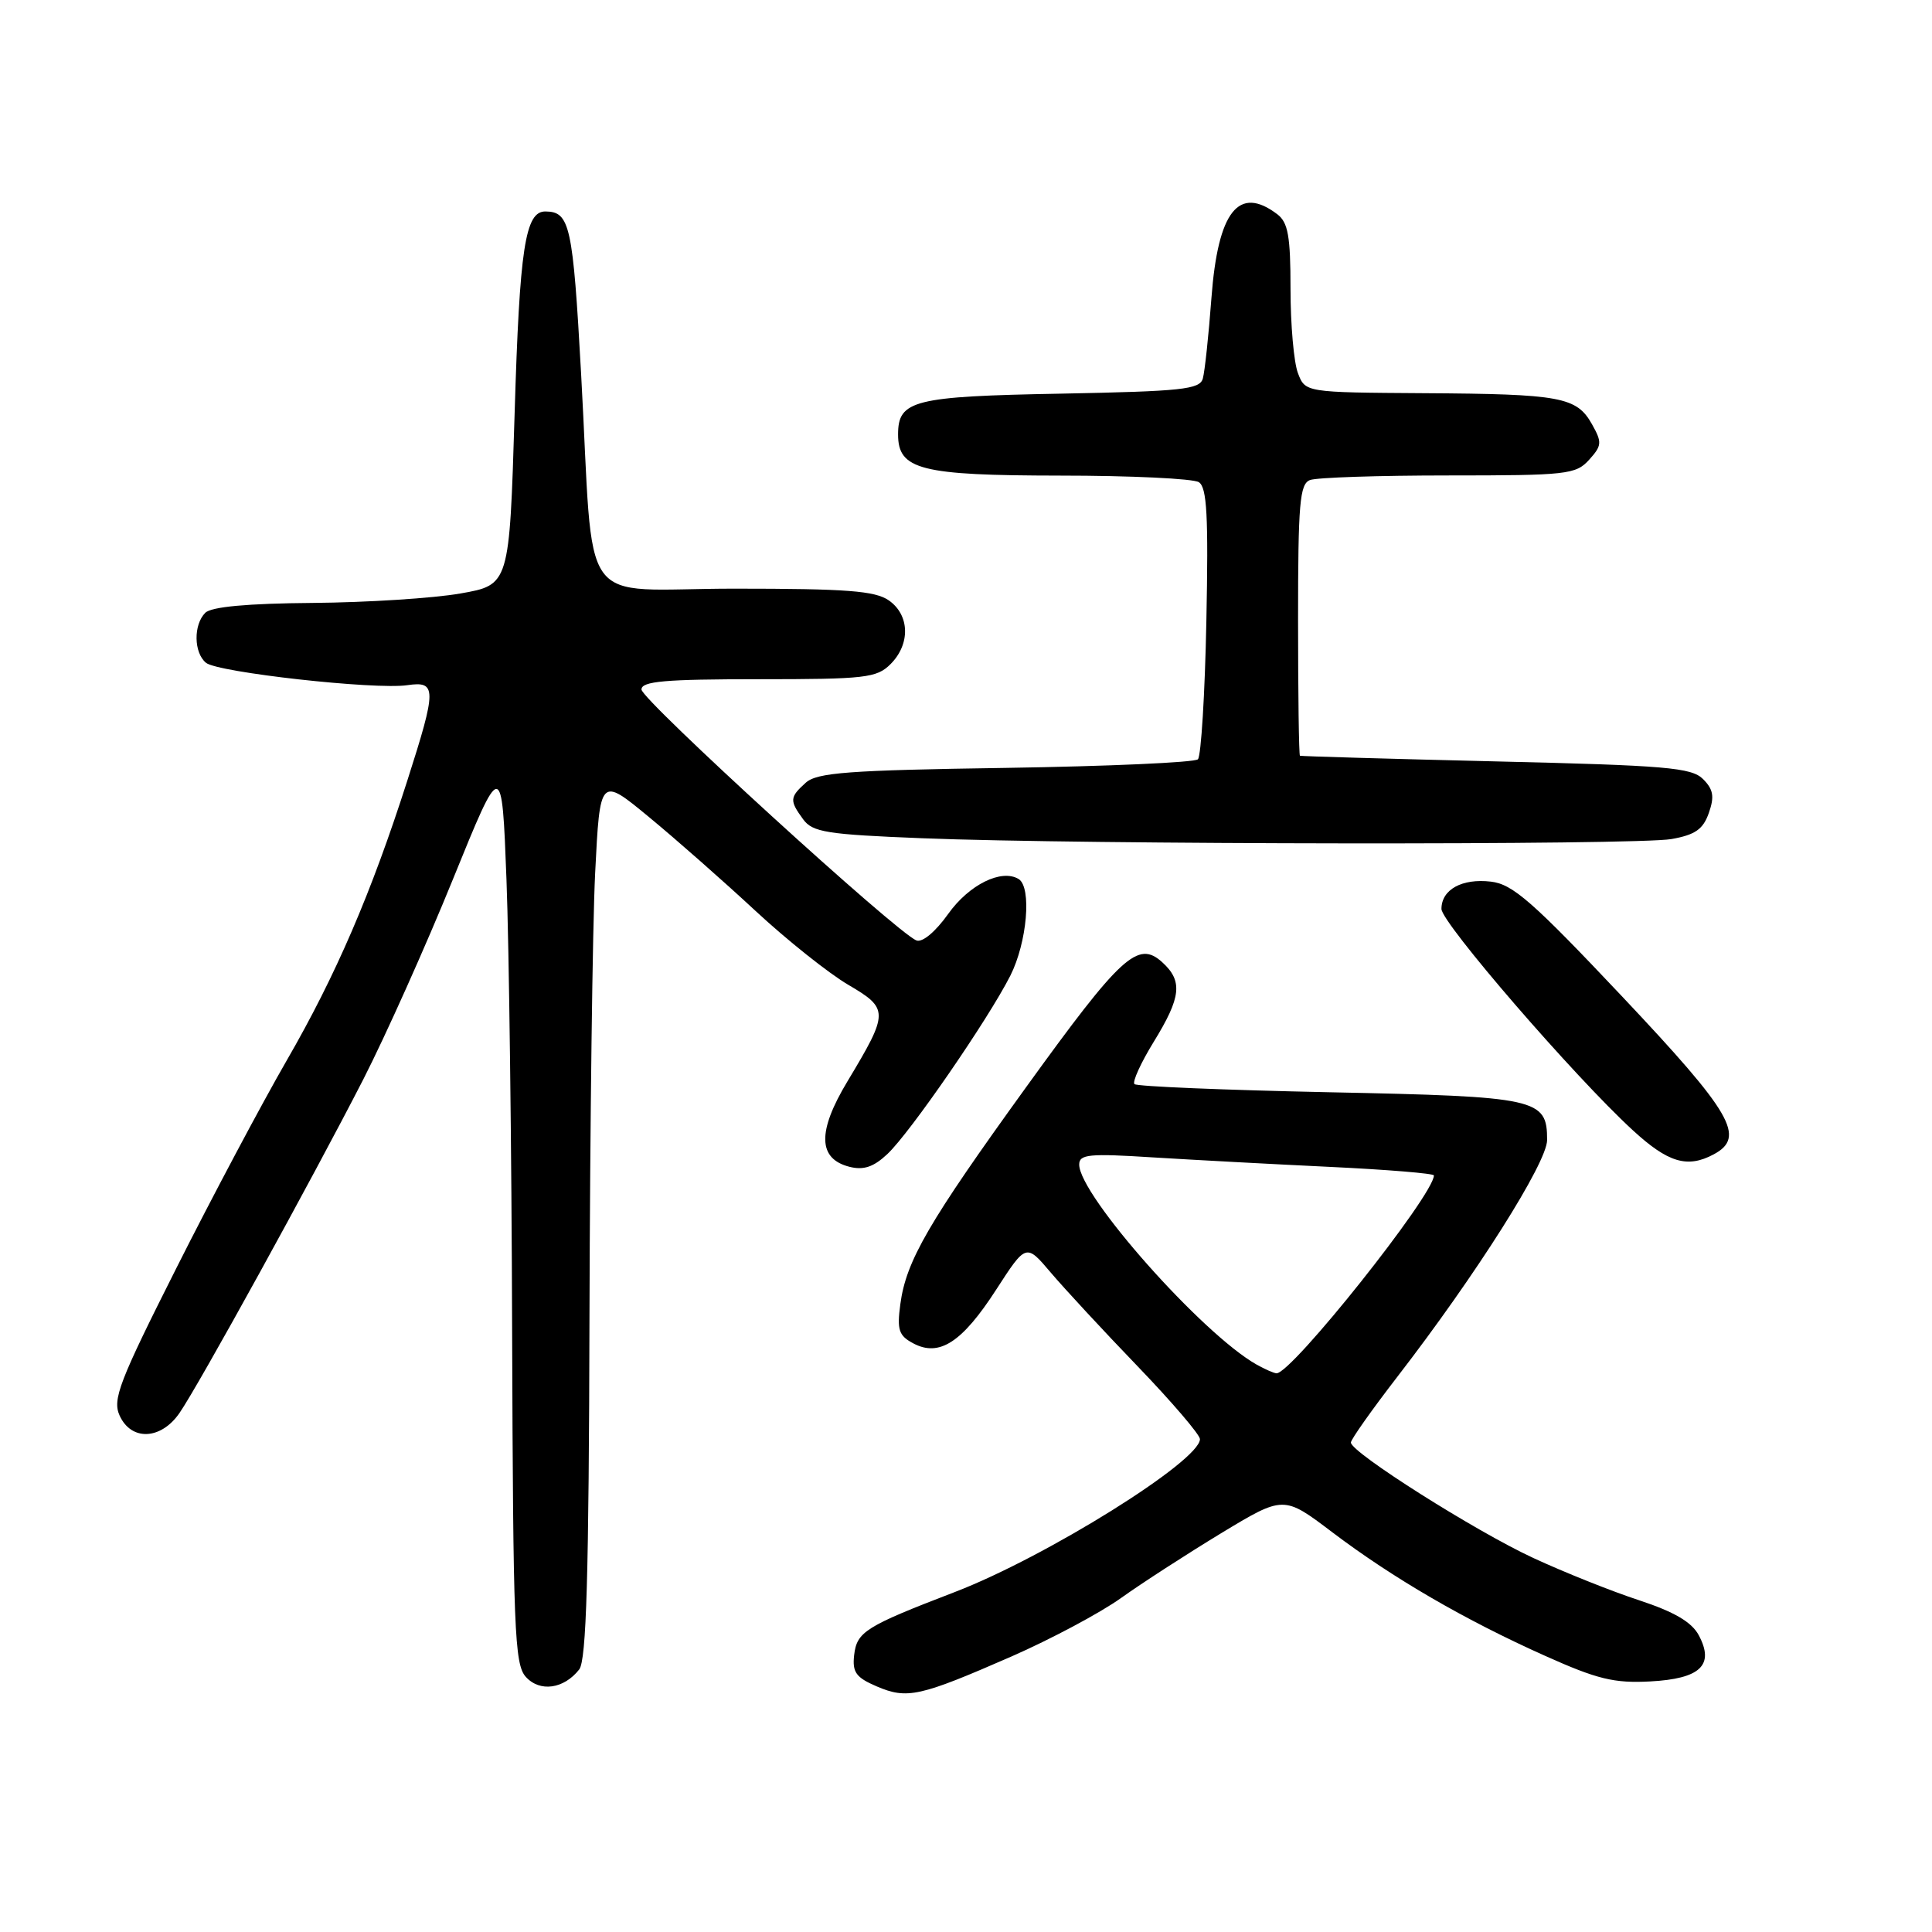<?xml version="1.0" encoding="UTF-8" standalone="no"?>
<!DOCTYPE svg PUBLIC "-//W3C//DTD SVG 1.1//EN" "http://www.w3.org/Graphics/SVG/1.1/DTD/svg11.dtd" >
<svg xmlns="http://www.w3.org/2000/svg" xmlns:xlink="http://www.w3.org/1999/xlink" version="1.1" viewBox="0 0 256 256">
 <g >
 <path fill="currentColor"
d=" M 134.01 219.50 C 139.25 217.20 145.78 213.72 148.52 211.76 C 151.26 209.80 157.23 205.94 161.79 203.17 C 170.09 198.15 170.09 198.15 176.52 203.02 C 184.58 209.12 194.12 214.66 204.74 219.41 C 211.65 222.51 213.88 223.05 218.63 222.80 C 225.31 222.45 227.22 220.64 225.09 216.67 C 224.16 214.93 221.85 213.58 217.21 212.05 C 213.60 210.87 207.29 208.35 203.19 206.45 C 195.53 202.91 179.00 192.45 179.00 191.14 C 179.00 190.74 181.76 186.83 185.14 182.45 C 195.59 168.92 205.00 154.05 205.00 151.06 C 205.00 145.56 203.80 145.30 176.19 144.73 C 162.27 144.44 150.63 143.96 150.32 143.65 C 150.02 143.35 151.17 140.82 152.88 138.04 C 156.52 132.12 156.75 129.99 153.99 127.49 C 150.78 124.58 148.56 126.62 136.00 144.01 C 123.01 161.99 120.07 167.06 119.30 172.80 C 118.84 176.22 119.09 176.98 121.01 178.00 C 124.45 179.84 127.47 177.89 131.99 170.90 C 135.96 164.76 135.96 164.76 139.23 168.62 C 141.03 170.74 146.21 176.34 150.75 181.05 C 155.29 185.77 159.00 190.11 159.00 190.69 C 159.00 193.59 138.57 206.33 126.50 210.96 C 114.68 215.50 113.54 216.21 113.18 219.30 C 112.92 221.58 113.42 222.28 116.18 223.46 C 120.21 225.18 121.86 224.81 134.01 219.50 Z  M 76.75 221.21 C 77.70 219.99 78.03 208.85 78.11 174.06 C 78.18 149.00 78.51 122.74 78.86 115.70 C 79.50 102.90 79.50 102.90 86.00 108.27 C 89.58 111.22 95.92 116.81 100.10 120.69 C 104.28 124.57 109.81 128.97 112.38 130.48 C 117.80 133.66 117.80 134.12 112.29 143.29 C 108.28 149.95 108.37 153.55 112.57 154.61 C 114.44 155.08 115.76 154.63 117.58 152.92 C 120.59 150.10 130.92 135.10 133.87 129.29 C 136.10 124.88 136.73 117.57 134.98 116.48 C 132.71 115.09 128.40 117.22 125.64 121.10 C 123.95 123.47 122.22 124.92 121.43 124.61 C 118.86 123.63 85.00 92.72 85.00 91.36 C 85.00 90.27 88.09 90.00 100.50 90.00 C 114.67 90.00 116.17 89.83 118.00 88.00 C 120.65 85.35 120.55 81.50 117.78 79.56 C 115.96 78.29 112.21 78.00 97.34 78.00 C 76.16 78.00 78.78 81.68 77.00 49.53 C 75.91 29.85 75.52 28.06 72.29 28.02 C 69.59 27.98 68.85 32.78 68.19 54.80 C 67.50 77.50 67.50 77.50 61.00 78.64 C 57.42 79.27 48.63 79.83 41.45 79.89 C 32.77 79.96 28.00 80.40 27.20 81.20 C 25.62 82.78 25.67 86.48 27.29 87.82 C 28.83 89.10 49.68 91.42 53.97 90.79 C 57.88 90.22 57.88 91.24 53.97 103.44 C 49.20 118.34 44.50 129.25 38.00 140.50 C 34.70 146.22 28.11 158.61 23.37 168.03 C 15.78 183.10 14.88 185.44 15.85 187.57 C 17.39 190.96 21.31 190.80 23.77 187.25 C 26.29 183.62 41.36 156.24 48.15 143.00 C 51.10 137.22 56.44 125.31 60.01 116.52 C 66.50 100.55 66.50 100.55 67.11 116.52 C 67.45 125.31 67.79 152.26 67.86 176.42 C 67.99 215.90 68.17 220.53 69.67 222.19 C 71.53 224.25 74.71 223.81 76.75 221.21 Z  M 227.07 152.96 C 231.36 150.67 229.53 147.51 214.98 132.08 C 203.07 119.46 200.44 117.15 197.55 116.82 C 193.72 116.37 191.00 117.87 191.00 120.44 C 191.00 122.27 208.60 142.64 216.34 149.75 C 221.02 154.06 223.58 154.83 227.07 152.96 Z  M 221.48 111.18 C 224.62 110.62 225.67 109.89 226.43 107.72 C 227.19 105.55 227.03 104.60 225.66 103.23 C 224.14 101.71 220.77 101.42 198.22 100.89 C 184.07 100.55 172.39 100.21 172.25 100.14 C 172.11 100.06 172.00 91.95 172.00 82.11 C 172.00 66.71 172.22 64.13 173.58 63.61 C 174.45 63.27 182.71 63.00 191.93 63.00 C 207.60 63.00 208.81 62.87 210.56 60.93 C 212.26 59.05 212.30 58.62 210.95 56.22 C 208.92 52.60 206.83 52.21 188.73 52.10 C 172.95 52.00 172.95 52.00 171.98 49.43 C 171.44 48.02 171.00 43.01 171.00 38.30 C 171.00 31.30 170.68 29.48 169.25 28.39 C 164.13 24.50 161.38 27.99 160.52 39.50 C 160.15 44.45 159.64 49.24 159.38 50.16 C 158.98 51.60 156.62 51.85 140.61 52.16 C 121.04 52.52 119.00 53.03 119.00 57.57 C 119.00 62.24 121.97 63.00 140.47 63.02 C 149.84 63.02 158.11 63.42 158.85 63.89 C 159.93 64.57 160.13 68.35 159.85 82.29 C 159.66 91.94 159.15 100.18 158.73 100.61 C 158.30 101.03 146.83 101.54 133.24 101.75 C 112.39 102.06 108.25 102.37 106.76 103.72 C 104.63 105.64 104.60 106.07 106.42 108.56 C 107.67 110.27 109.52 110.57 122.17 111.07 C 143.28 111.92 216.86 112.00 221.48 111.18 Z  M 166.50 180.81 C 159.30 176.75 143.00 158.37 143.00 154.31 C 143.00 152.95 144.30 152.82 152.75 153.36 C 158.11 153.69 168.69 154.26 176.25 154.62 C 183.81 154.98 190.00 155.49 190.00 155.75 C 190.00 158.33 171.12 182.06 169.14 181.97 C 168.79 181.95 167.60 181.43 166.50 180.81 Z "/>
</g>
</svg>